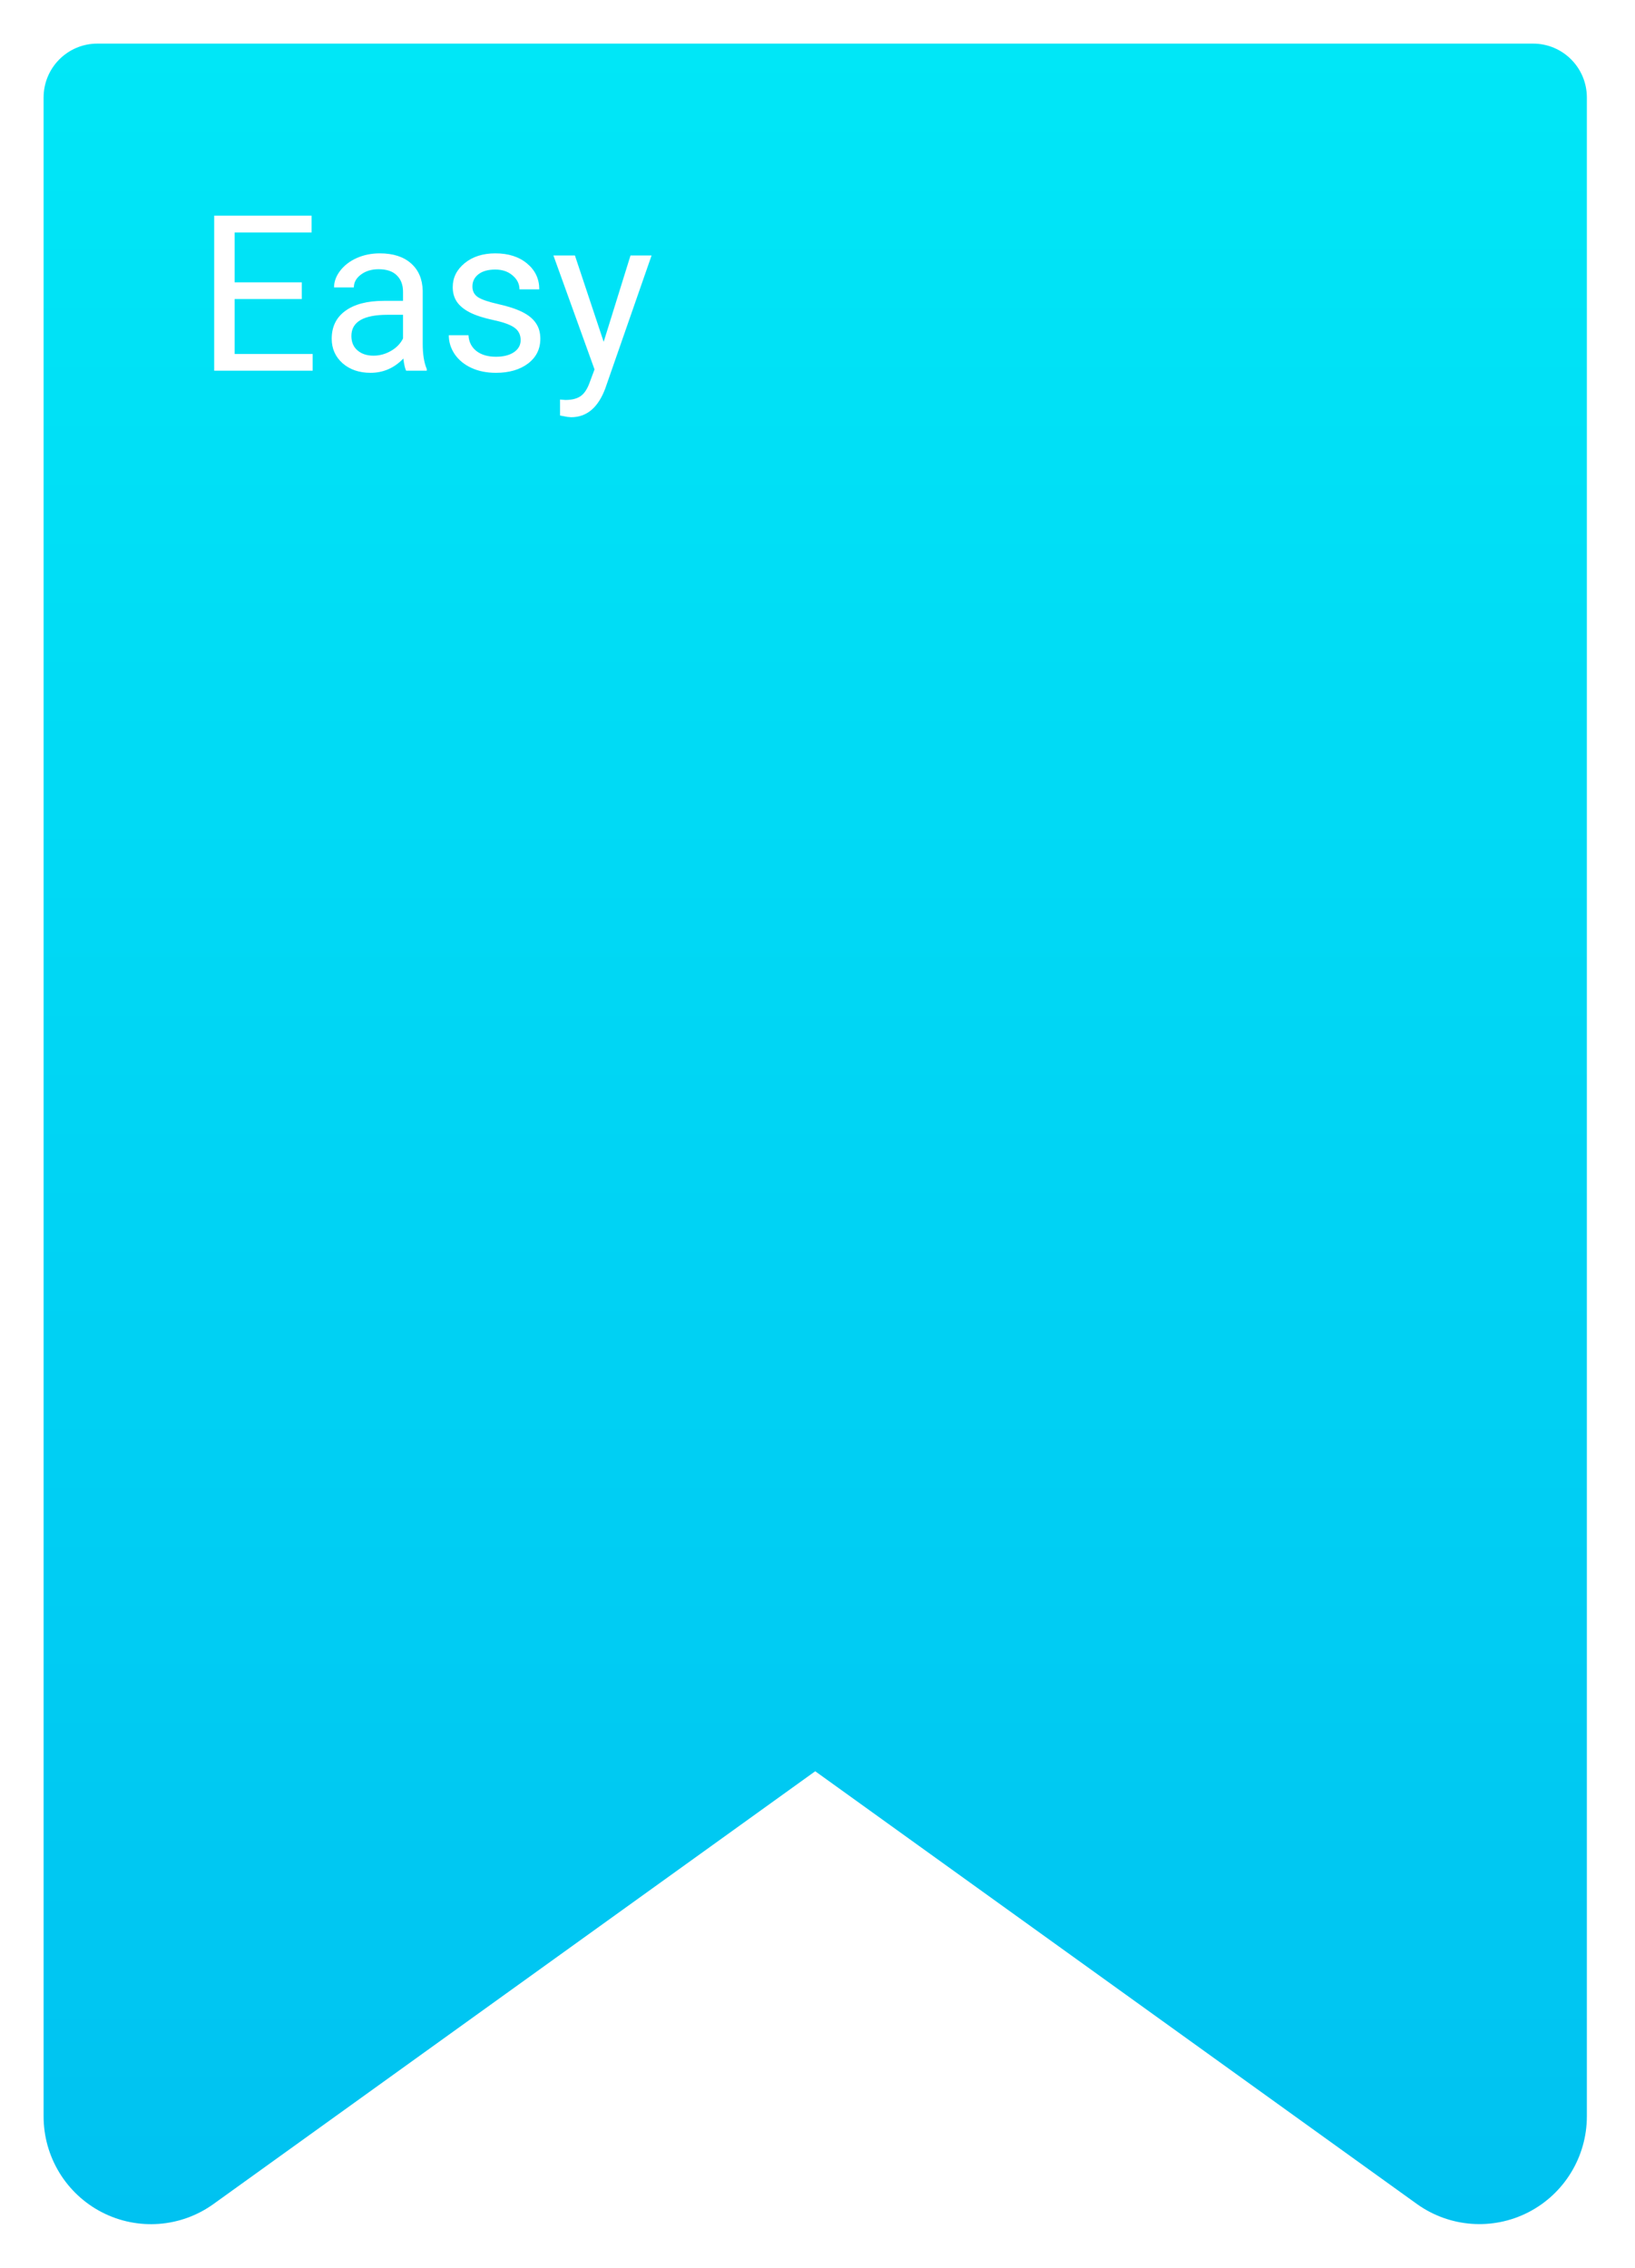 <svg width="150" height="208" viewBox="0 0 150 208" fill="none" xmlns="http://www.w3.org/2000/svg">
<g filter="url(#filter0_d)">
<path d="M140.653 0H8.929C6.206 0 4 2.213 4 4.944V190.105C3.994 193.815 6.062 197.214 9.35 198.908C12.641 200.603 16.599 200.308 19.601 198.141L74.791 158.459L129.982 198.143C132.987 200.302 136.942 200.595 140.23 198.902C143.516 197.208 145.584 193.813 145.584 190.105V4.944C145.584 2.213 143.376 0 140.653 0V0Z" fill="url(#paint0_linear)"/>
</g>
<path d="M27.688 27.428H21.525V32.467H28.684V34H19.65V19.781H28.586V21.324H21.525V25.895H27.688V27.428ZM37.258 34C37.154 33.792 37.069 33.421 37.004 32.887C36.164 33.759 35.161 34.195 33.996 34.195C32.954 34.195 32.098 33.902 31.428 33.316C30.764 32.724 30.432 31.975 30.432 31.07C30.432 29.97 30.848 29.117 31.682 28.512C32.522 27.9 33.7 27.594 35.217 27.594H36.975V26.764C36.975 26.132 36.786 25.631 36.408 25.26C36.031 24.882 35.474 24.693 34.738 24.693C34.094 24.693 33.553 24.856 33.117 25.182C32.681 25.507 32.463 25.901 32.463 26.363H30.646C30.646 25.836 30.832 25.328 31.203 24.84C31.581 24.345 32.089 23.954 32.727 23.668C33.371 23.381 34.078 23.238 34.846 23.238C36.063 23.238 37.017 23.544 37.707 24.156C38.397 24.762 38.755 25.598 38.781 26.666V31.529C38.781 32.499 38.905 33.271 39.152 33.844V34H37.258ZM34.26 32.623C34.826 32.623 35.363 32.477 35.871 32.184C36.379 31.891 36.747 31.51 36.975 31.041V28.873H35.559C33.345 28.873 32.238 29.521 32.238 30.816C32.238 31.383 32.427 31.826 32.805 32.145C33.182 32.464 33.667 32.623 34.26 32.623ZM47.766 31.197C47.766 30.709 47.58 30.331 47.209 30.064C46.844 29.791 46.203 29.557 45.285 29.361C44.374 29.166 43.648 28.932 43.107 28.658C42.574 28.385 42.176 28.059 41.916 27.682C41.662 27.304 41.535 26.855 41.535 26.334C41.535 25.468 41.9 24.736 42.629 24.137C43.365 23.538 44.302 23.238 45.441 23.238C46.639 23.238 47.609 23.547 48.352 24.166C49.1 24.785 49.475 25.576 49.475 26.539H47.658C47.658 26.044 47.447 25.618 47.023 25.26C46.607 24.902 46.079 24.723 45.441 24.723C44.784 24.723 44.27 24.866 43.898 25.152C43.527 25.439 43.342 25.813 43.342 26.275C43.342 26.712 43.514 27.04 43.859 27.262C44.204 27.483 44.826 27.695 45.725 27.896C46.63 28.098 47.362 28.339 47.922 28.619C48.482 28.899 48.895 29.238 49.162 29.635C49.435 30.025 49.572 30.504 49.572 31.07C49.572 32.014 49.195 32.773 48.44 33.346C47.684 33.912 46.704 34.195 45.5 34.195C44.654 34.195 43.905 34.046 43.254 33.746C42.603 33.447 42.092 33.03 41.721 32.496C41.356 31.956 41.174 31.373 41.174 30.748H42.98C43.013 31.354 43.254 31.835 43.703 32.193C44.159 32.545 44.758 32.721 45.5 32.721C46.184 32.721 46.73 32.584 47.141 32.31C47.557 32.031 47.766 31.66 47.766 31.197ZM55.383 31.354L57.844 23.434H59.777L55.529 35.631C54.872 37.389 53.827 38.268 52.395 38.268L52.053 38.238L51.379 38.111V36.647L51.867 36.685C52.479 36.685 52.954 36.562 53.293 36.315C53.638 36.067 53.921 35.615 54.143 34.957L54.543 33.883L50.773 23.434H52.746L55.383 31.354Z" fill="white"/>
<defs>
<filter id="filter0_d" x="0" y="0" width="149.584" height="208" filterUnits="userSpaceOnUse" color-interpolation-filters="sRGB">
<feFlood flood-opacity="0" result="BackgroundImageFix"/>
<feColorMatrix in="SourceAlpha" type="matrix" values="0 0 0 0 0 0 0 0 0 0 0 0 0 0 0 0 0 0 127 0"/>
<feOffset dy="4"/>
<feGaussianBlur stdDeviation="2"/>
<feColorMatrix type="matrix" values="0 0 0 0 0 0 0 0 0 0 0 0 0 0 0 0 0 0 0.1 0"/>
<feBlend mode="normal" in2="BackgroundImageFix" result="effect1_dropShadow"/>
<feBlend mode="normal" in="SourceGraphic" in2="effect1_dropShadow" result="shape"/>
</filter>
<linearGradient id="paint0_linear" x1="74.792" y1="0" x2="74.792" y2="200" gradientUnits="userSpaceOnUse">
<stop stop-color="#00E7F7"/>
<stop offset="1" stop-color="#00C2F1"/>
</linearGradient>
</defs>
</svg>
